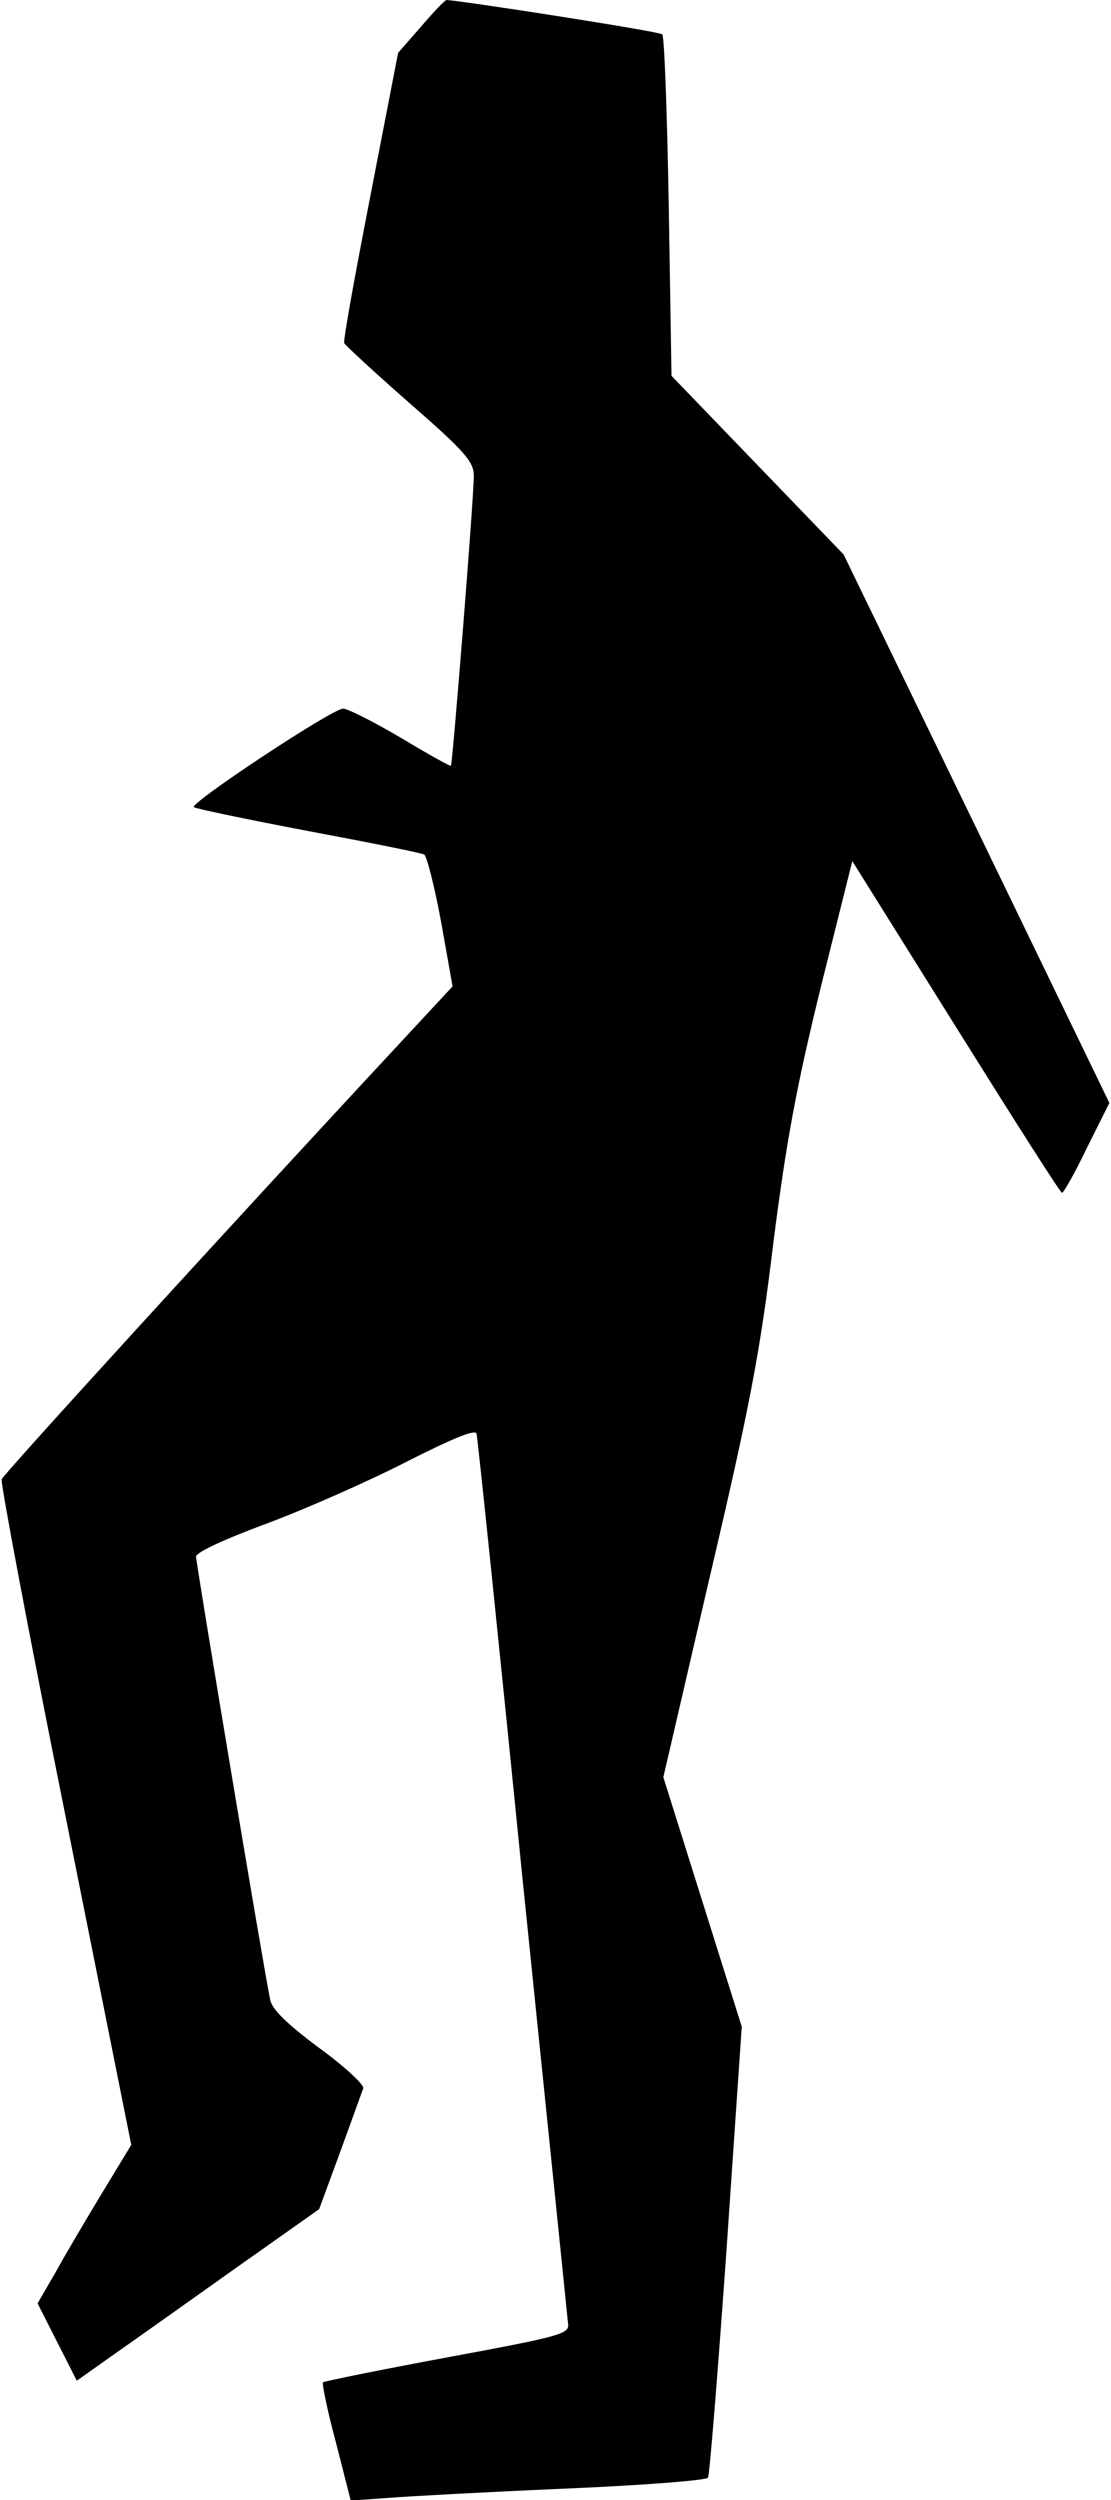 <?xml version="1.0" standalone="no"?>
<!DOCTYPE svg PUBLIC "-//W3C//DTD SVG 20010904//EN"
 "http://www.w3.org/TR/2001/REC-SVG-20010904/DTD/svg10.dtd">
<svg version="1.0" xmlns="http://www.w3.org/2000/svg"
 width="204pt" height="459pt" viewBox="0 0 204 459"
 preserveAspectRatio="xMidYMid meet">
<g transform="translate(0,459) scale(0.1,-0.1)"
fill="#000000" stroke="none">
<path fill="#000000" stroke="none" d="M773 4541 l-42 -48 -51 -263 c-28 -144
-50 -265 -48 -270 2 -4 56 -54 121 -111 102 -89 117 -107 117 -133 0 -41 -39
-528 -42 -532 -2 -1 -43 22 -93 52 -49 29 -97 53 -105 53 -20 0 -284 -175
-274 -181 5 -3 100 -23 211 -44 112 -21 207 -40 212 -43 5 -4 19 -59 31 -124
l21 -118 -104 -112 c-316 -340 -720 -783 -724 -793 -2 -7 50 -284 117 -617
l121 -605 -54 -89 c-29 -48 -68 -114 -85 -145 l-33 -57 36 -71 36 -71 72 51
c40 28 140 99 223 158 l150 106 39 106 c21 58 40 110 42 116 2 6 -34 40 -81
74 -59 44 -87 71 -90 89 -13 63 -136 801 -136 813 0 8 52 32 133 62 72 27 187
78 255 113 83 42 124 59 127 51 2 -7 40 -373 84 -813 45 -440 83 -809 84 -821
3 -19 -11 -23 -221 -62 -124 -23 -227 -44 -229 -46 -2 -2 8 -52 24 -111 l27
-106 71 5 c38 3 185 11 325 17 140 6 257 15 260 20 3 5 18 193 34 418 l28 410
-72 229 -72 229 86 371 c73 311 92 411 116 610 24 188 42 285 87 469 l58 232
190 -304 c105 -168 192 -305 195 -305 3 0 24 37 46 83 l41 82 -244 504 -244
503 -158 164 -158 164 -5 310 c-3 171 -8 313 -12 317 -4 5 -356 60 -396 63 -3
0 -24 -22 -47 -49z"/>
</g>
</svg>
